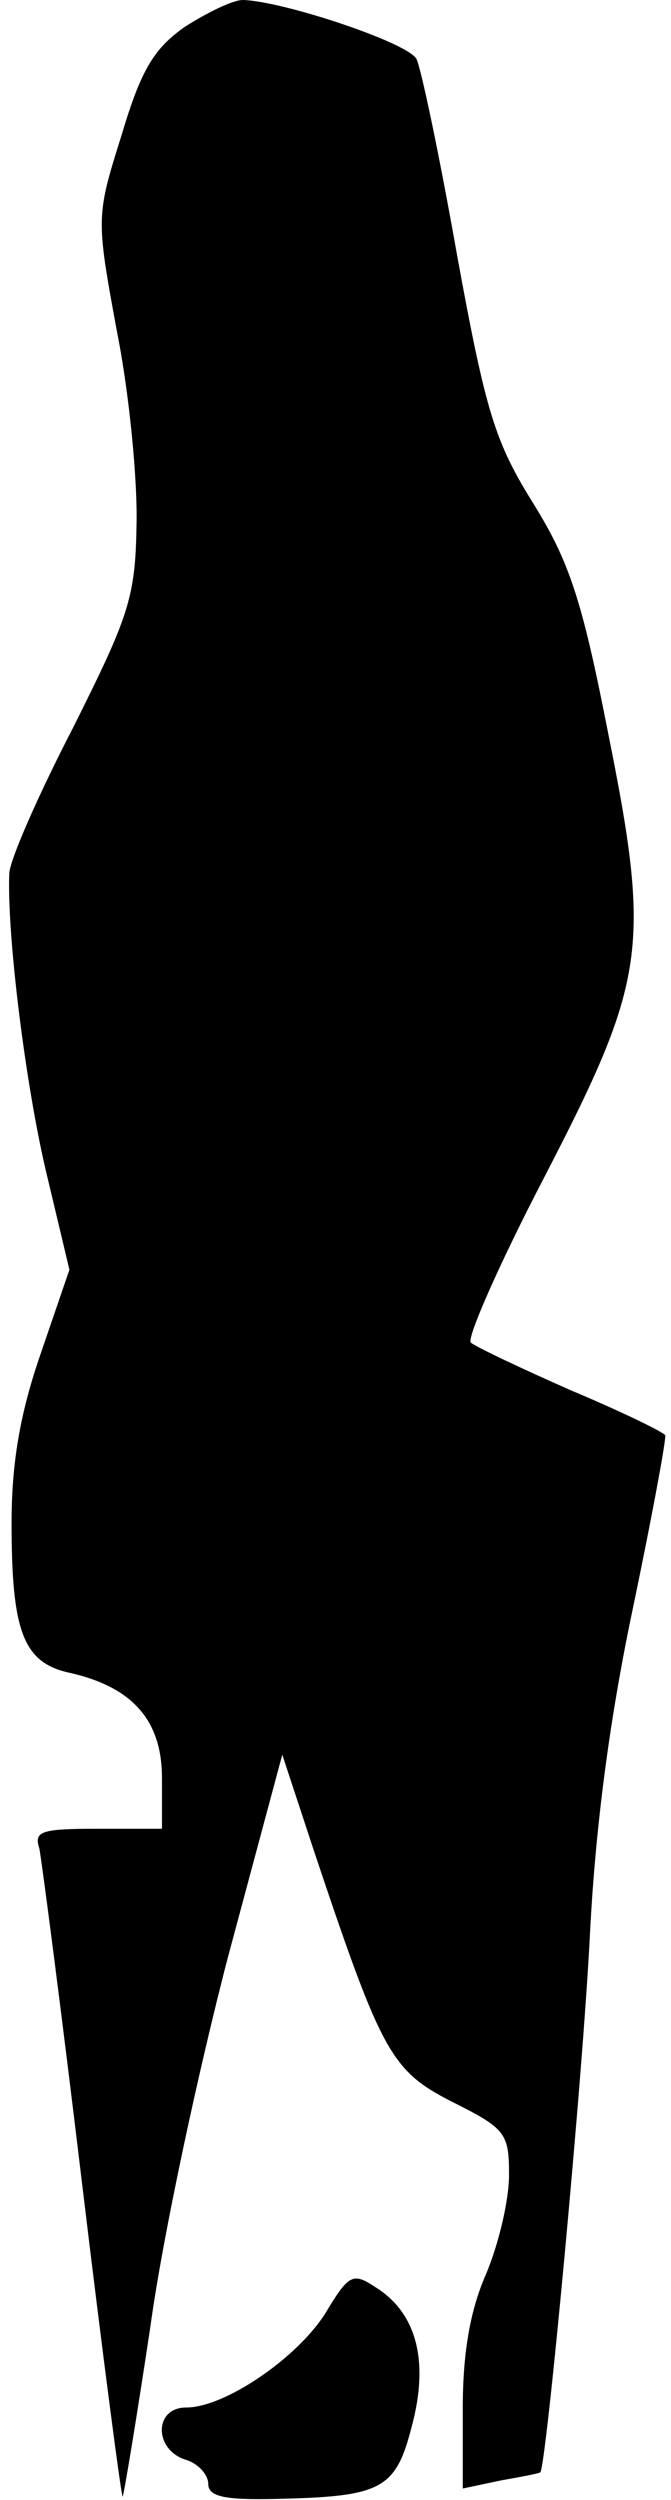 <?xml version="1.0" standalone="no"?>
<!DOCTYPE svg PUBLIC "-//W3C//DTD SVG 20010904//EN"
 "http://www.w3.org/TR/2001/REC-SVG-20010904/DTD/svg10.dtd">
<svg version="1.0" xmlns="http://www.w3.org/2000/svg"
 width="58pt" height="216pt" viewBox="0 0 58 216"
 preserveAspectRatio="xMidYMid meet">
<g transform="translate(0,216) scale(0.1,-0.1)"
fill="#000000" stroke="none">
<path fill="#000000" stroke="none" d="M160 2137 c-27 -19 -38 -37 -55 -94
-22 -70 -22 -71 -4 -169 11 -55 18 -130 17 -168 -1 -63 -7 -79 -55 -175 -30
-58 -55 -115 -55 -126 -2 -53 14 -182 32 -258 l20 -84 -25 -73 c-18 -52 -25
-95 -25 -146 0 -93 10 -120 49 -129 55 -12 81 -41 81 -91 l0 -44 -56 0 c-48 0
-55 -2 -50 -17 2 -10 19 -140 37 -290 18 -150 34 -271 35 -270 1 1 12 67 24
147 11 80 42 223 67 319 l47 175 28 -85 c58 -173 66 -188 119 -215 46 -23 49
-27 49 -63 0 -22 -9 -60 -20 -86 -14 -32 -20 -69 -20 -116 l0 -69 33 7 c17 3
33 6 34 7 5 3 37 344 43 466 5 97 18 191 38 285 16 77 28 142 27 145 -2 3 -39
21 -82 39 -43 19 -81 37 -86 41 -4 3 24 67 63 142 89 172 93 199 55 388 -22
112 -33 145 -64 195 -33 53 -41 78 -66 215 -15 85 -31 161 -35 169 -7 14 -115
50 -150 51 -9 0 -31 -11 -50 -23z"/>
<path fill="#000000" stroke="none" d="M281 161 c-25 -39 -87 -81 -120 -81
-28 0 -28 -36 -1 -45 11 -3 20 -13 20 -21 0 -11 14 -14 58 -13 92 2 104 8 118
63 15 56 4 97 -30 119 -21 14 -24 13 -45 -22z"/>
</g>
</svg>

